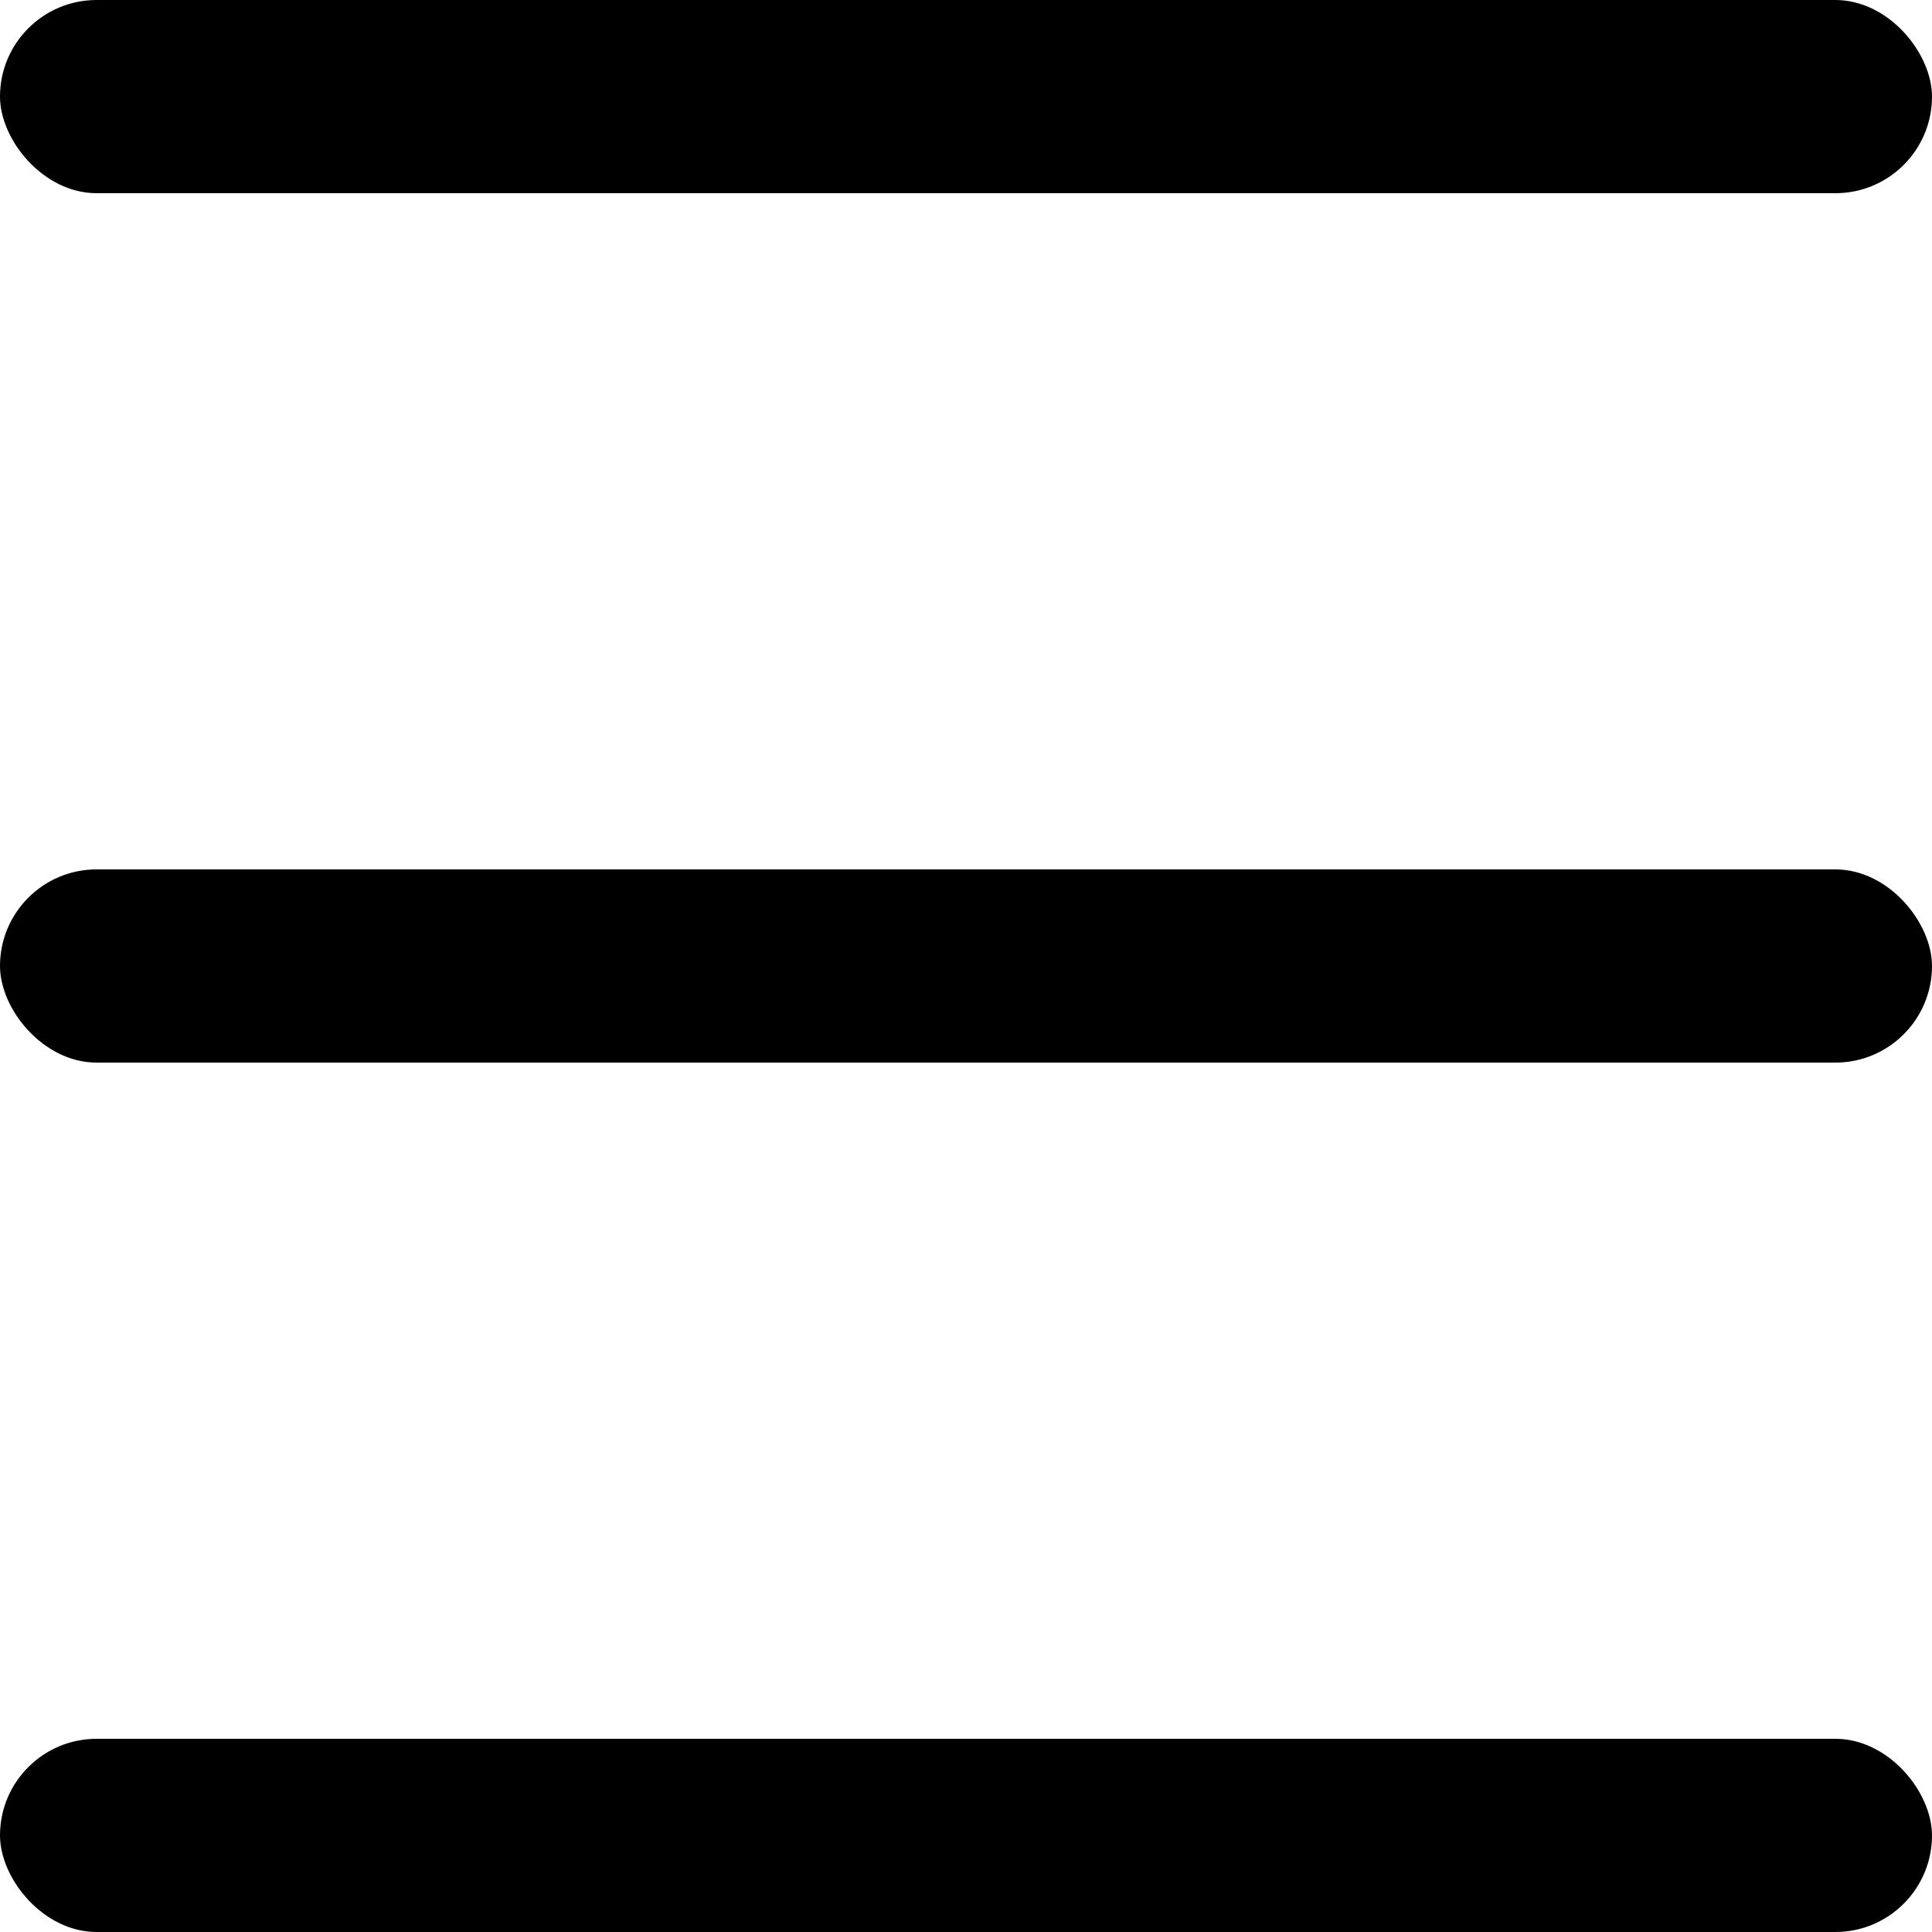<svg width="20" height="20" viewBox="0 0 20 20" fill="none" xmlns="http://www.w3.org/2000/svg">
<rect width="20" height="2" rx="1" fill="black"/>
<rect y="9" width="20" height="2" rx="1" fill="black"/>
<rect y="18" width="20" height="2" rx="1" fill="black"/>
</svg>
